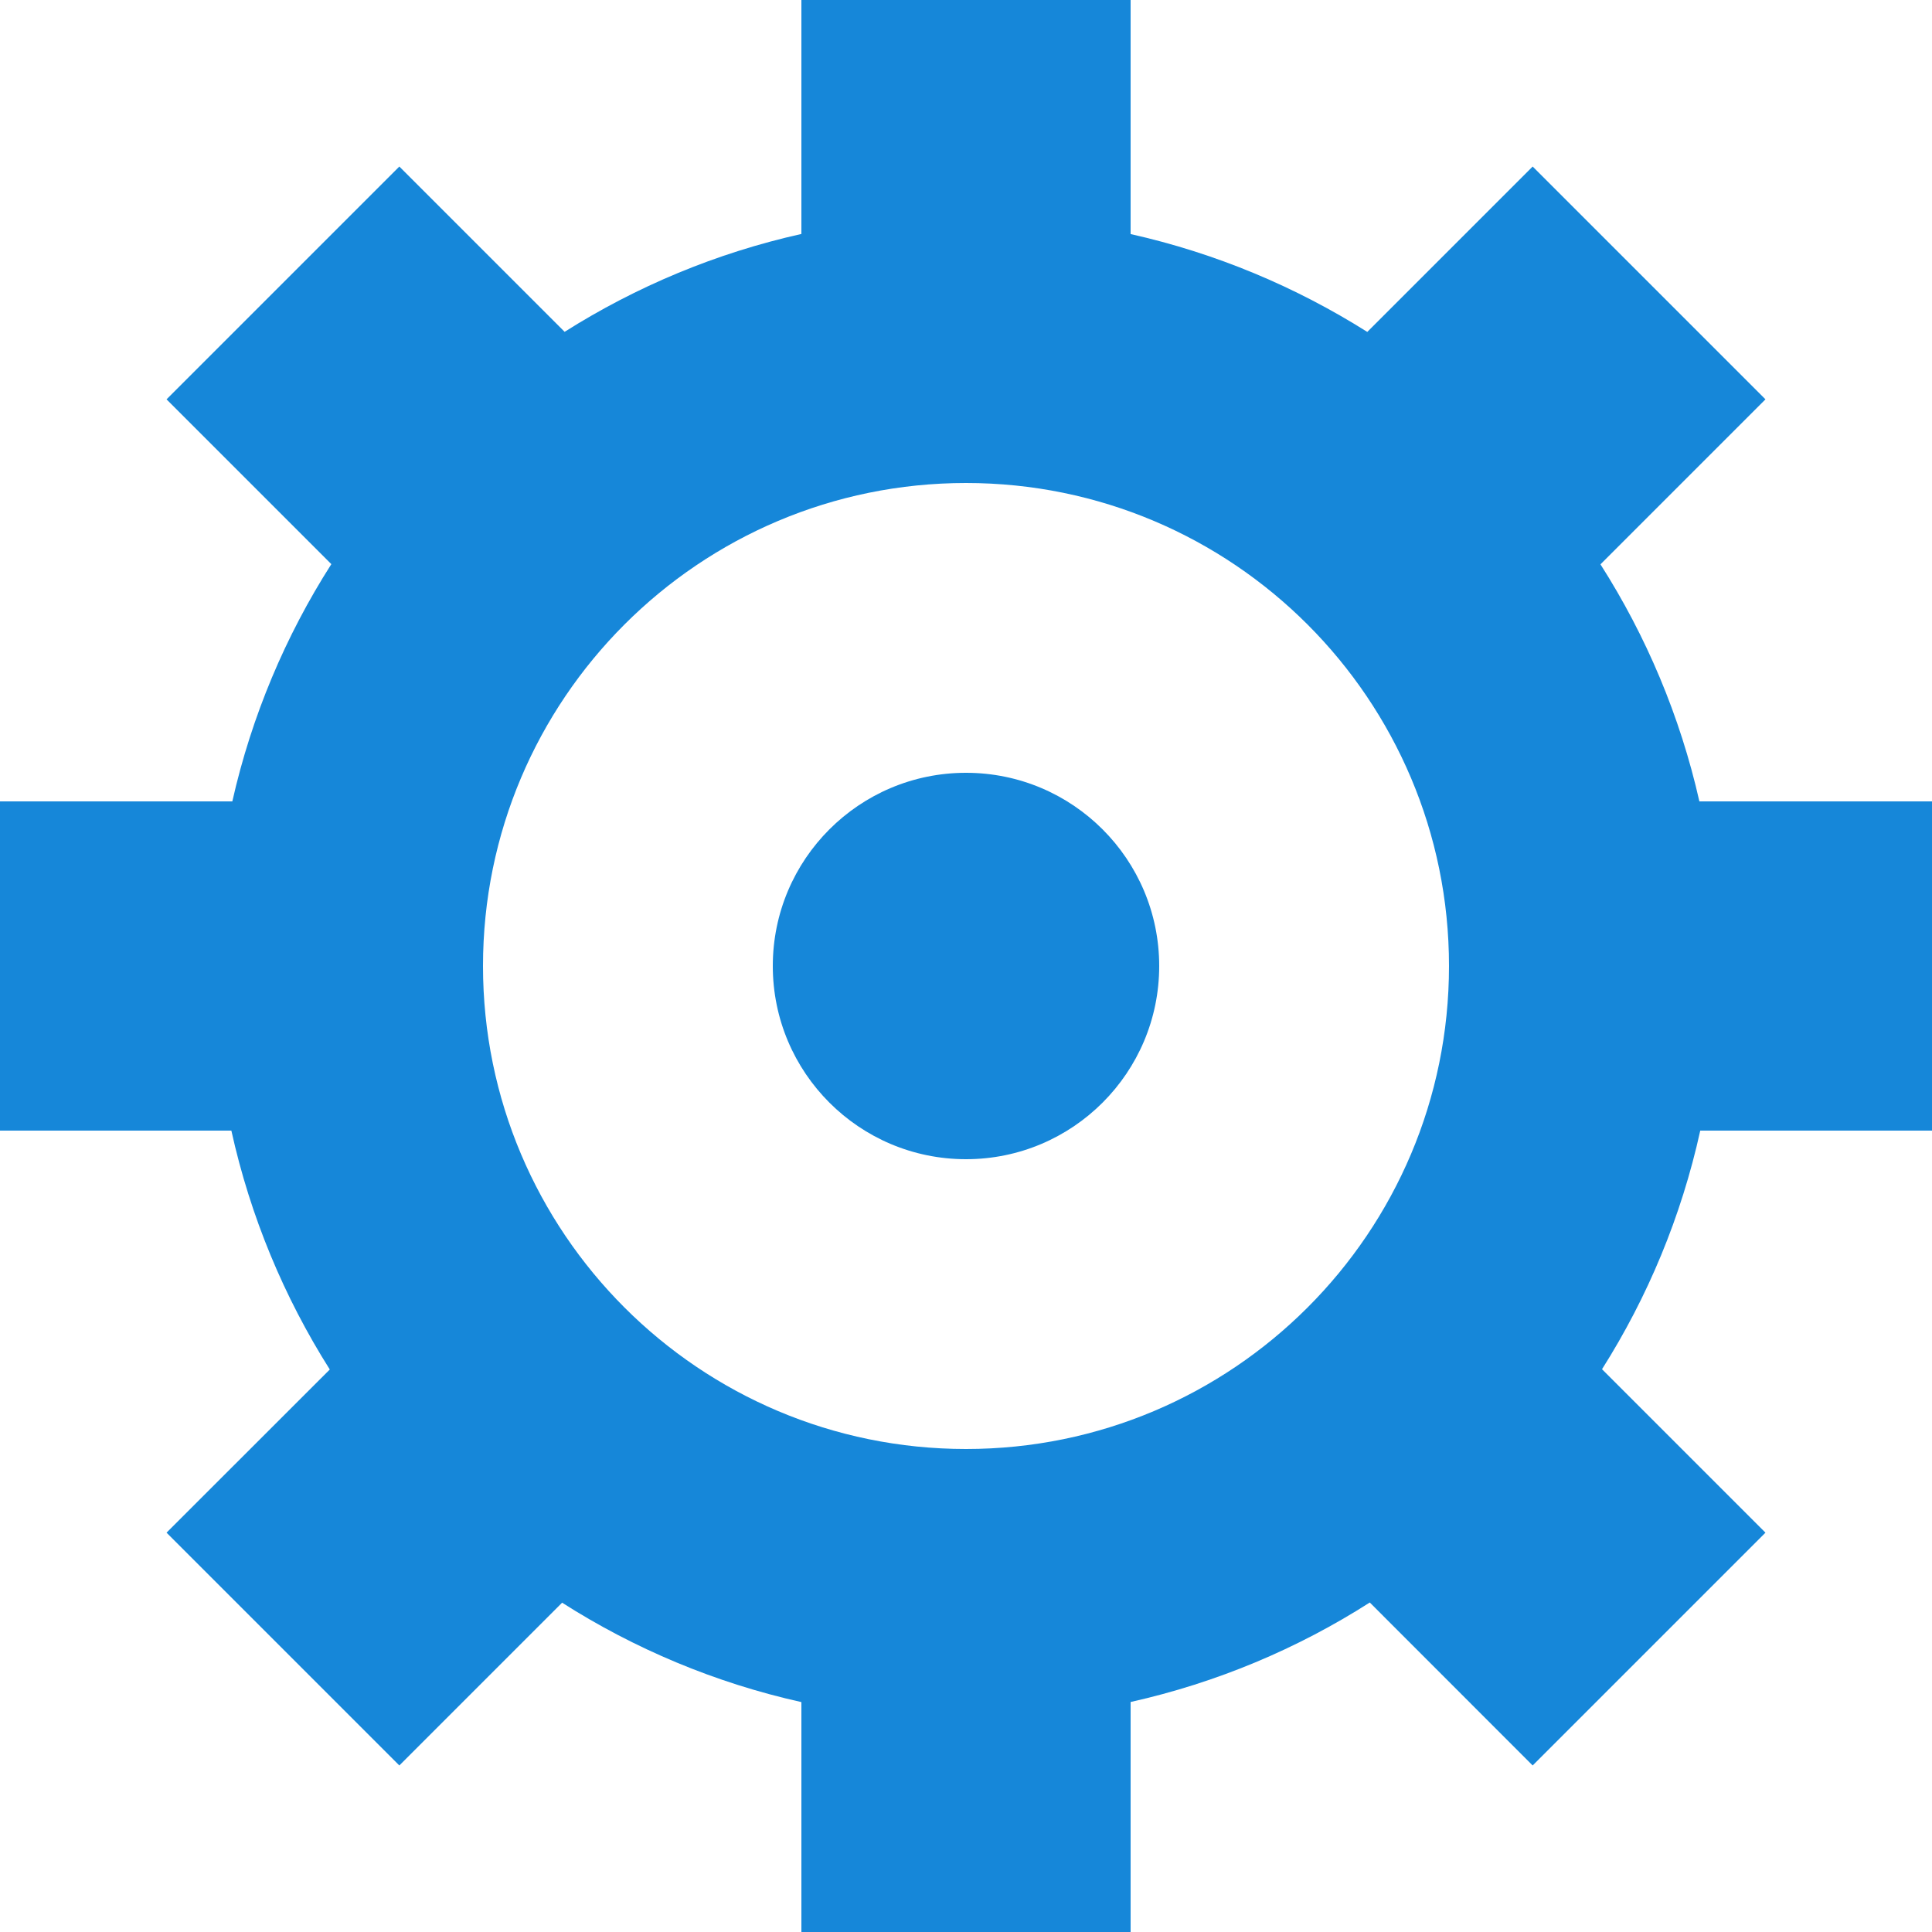 <?xml version="1.0" encoding="UTF-8" standalone="no"?>
<svg width="20px" height="20px" viewBox="0 0 20 20" version="1.1" xmlns="http://www.w3.org/2000/svg" xmlns:xlink="http://www.w3.org/1999/xlink">
    <!-- Generator: Sketch 41.2 (35397) - http://www.bohemiancoding.com/sketch -->
    <title>ic_edit</title>
    <desc>Created with Sketch.</desc>
    <defs></defs>
    <g id="pagebuilder0103" stroke="none" stroke-width="1" fill="none" fill-rule="evenodd">
        <g id="ic_edit" fill="#1687D9">
            <g id="Group-2">
                <g id="Group-17">
                    <path d="M20,11.704 L20,8.296 L17.592,8.296 C17.392,7.411 17.041,6.584 16.568,5.842 L18.276,4.134 L15.866,1.724 L14.154,3.436 C13.412,2.968 12.587,2.621 11.704,2.423 L11.704,0 L8.296,0 L8.296,2.422 C7.413,2.619 6.587,2.966 5.845,3.435 L4.134,1.724 L1.724,4.134 L3.43,5.84 C2.956,6.582 2.605,7.411 2.405,8.296 L-1.77635684e-15,8.296 L-1.77635684e-15,11.704 L2.395,11.704 C2.592,12.595 2.941,13.429 3.414,14.177 L1.724,15.866 L4.134,18.276 L5.819,16.591 C6.567,17.068 7.403,17.421 8.296,17.62 L8.296,20 L11.704,20 L11.704,17.619 C12.597,17.419 13.432,17.067 14.18,16.589 L15.866,18.276 L18.276,15.866 L16.584,14.174 C17.057,13.427 17.405,12.594 17.601,11.704 L20,11.704 L20,11.704 L20,11.704 L20,11.704 Z M5,10 C5,7.239 7.239,5 10,5 C12.761,5 15,7.239 15,10 C15,12.762 12.761,15 10,15 C7.239,15 5,12.761 5,10 Z" id="Shape"></path>
                    <circle id="Oval" cx="10" cy="10" r="2"></circle>
                </g>
            </g>
        </g>
    </g>
</svg>